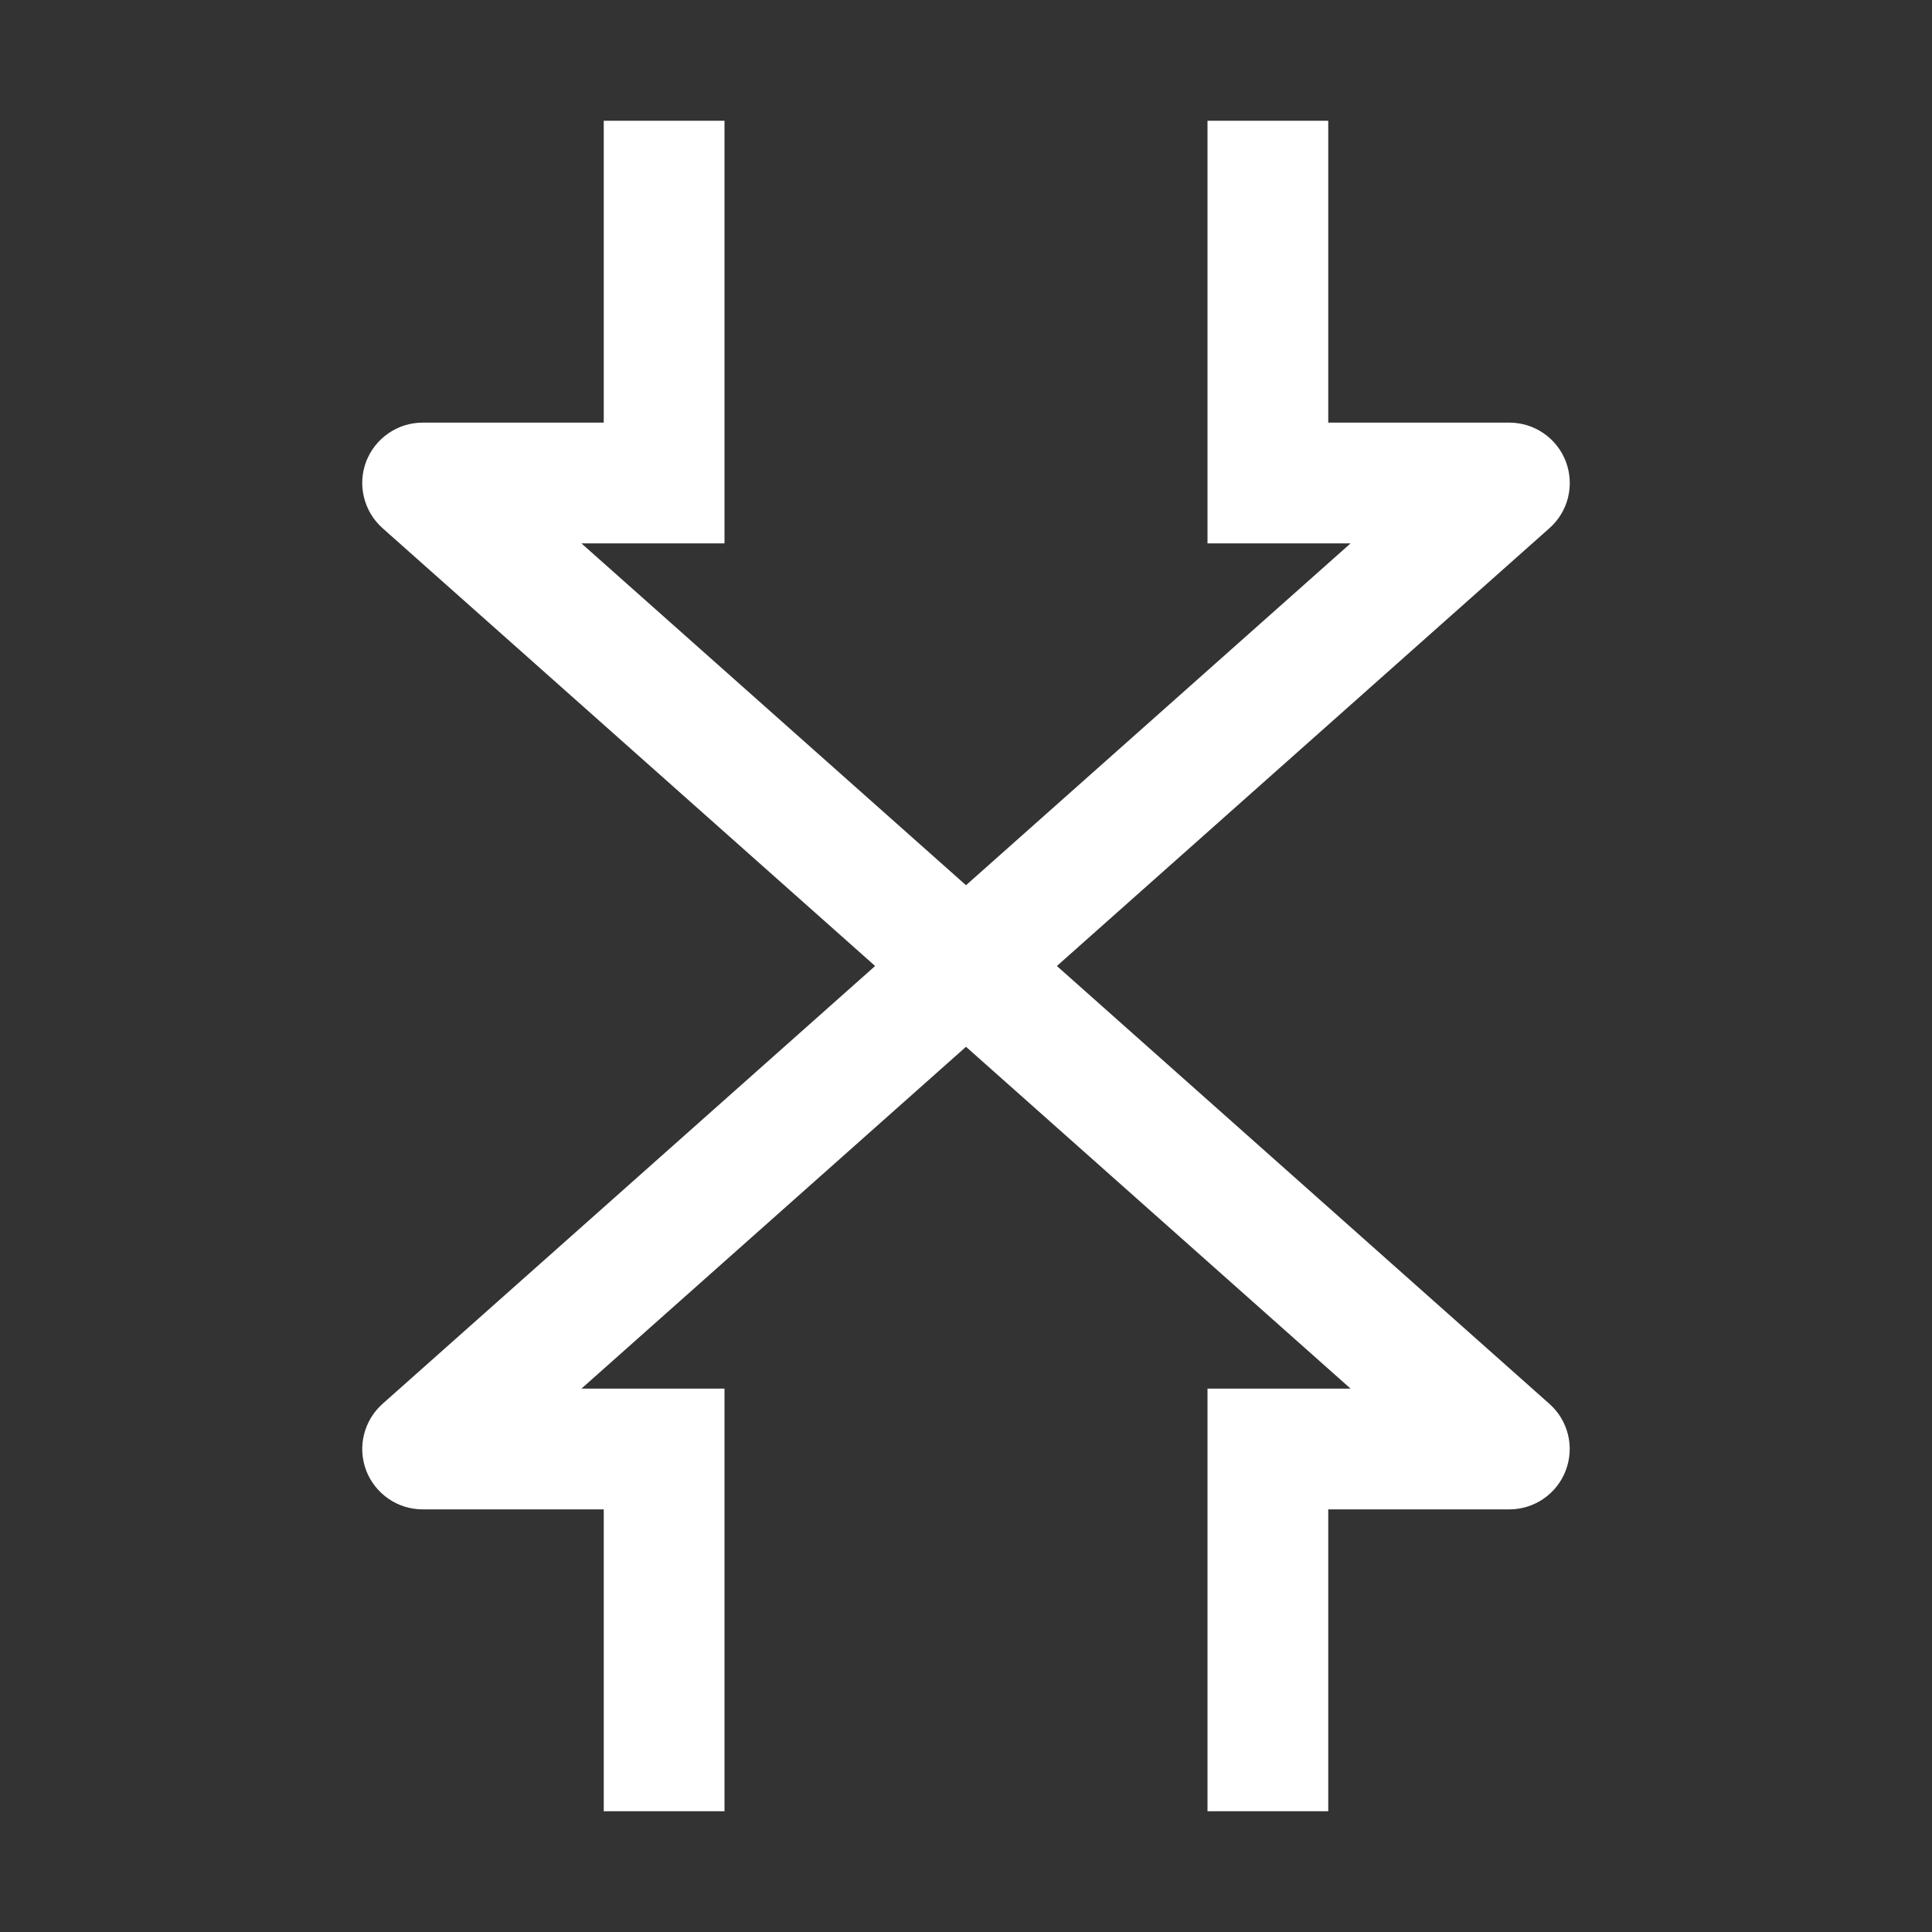 <svg width="32" height="32" viewBox="0 0 32 32" fill="none" xmlns="http://www.w3.org/2000/svg">
<rect x="0" y="0" width="32" height="32" fill="#333333" stroke="none"/>
<path d="M17.505 16L25.665 8.747C25.817 8.612 25.924 8.435 25.972 8.238C26.02 8.041 26.007 7.834 25.935 7.644C25.863 7.455 25.735 7.292 25.568 7.177C25.401 7.062 25.203 7 25 7H22V2H20V9H22.37L16 14.662L9.63 9H12V2H10V7H7C6.797 7 6.599 7.062 6.433 7.177C6.266 7.292 6.138 7.455 6.065 7.644C5.993 7.834 5.98 8.041 6.029 8.238C6.077 8.435 6.184 8.612 6.335 8.747L14.495 16L6.335 23.253C6.184 23.388 6.077 23.565 6.029 23.762C5.98 23.959 5.993 24.166 6.065 24.356C6.138 24.545 6.266 24.708 6.433 24.823C6.599 24.938 6.797 25 7 25H10V30H12V23H9.63L16 17.338L22.37 23H20V30H22V25H25C25.203 25 25.401 24.938 25.567 24.823C25.734 24.708 25.862 24.545 25.934 24.355C26.006 24.166 26.019 23.959 25.971 23.762C25.922 23.565 25.816 23.388 25.664 23.253L17.505 16Z" fill="white"/>
</svg>
